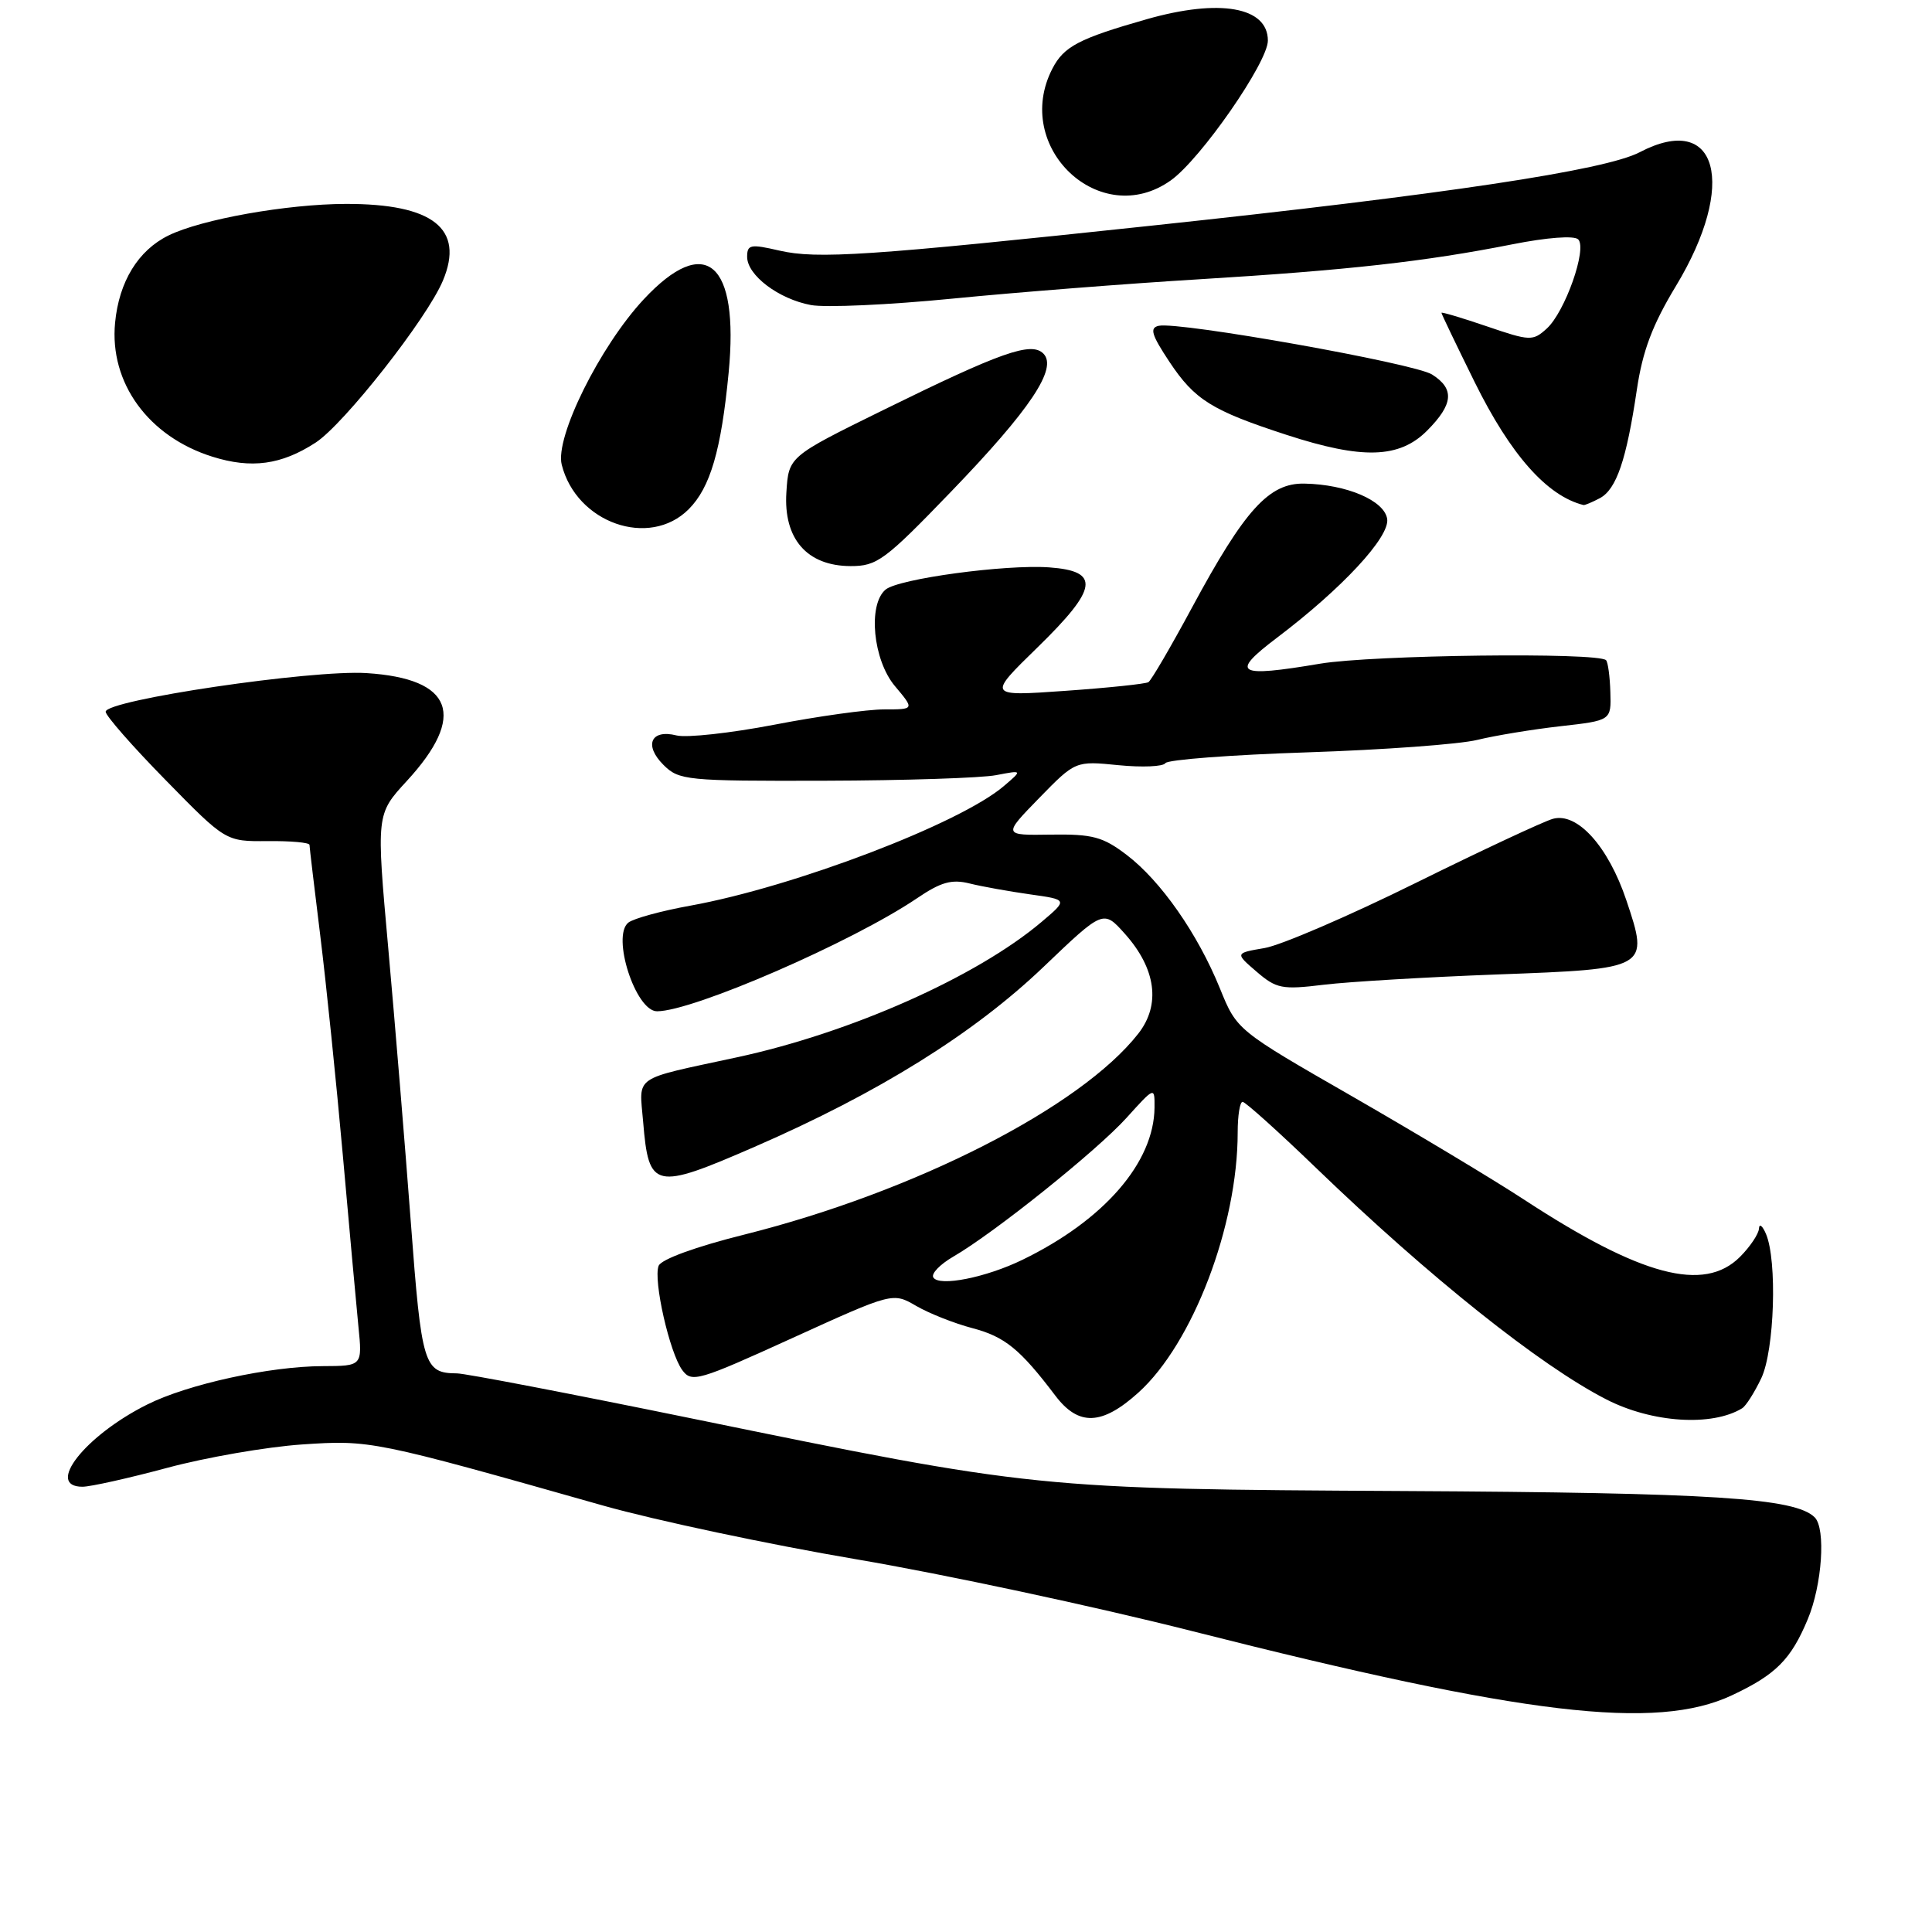 <?xml version="1.0" encoding="UTF-8" standalone="no"?>
<!DOCTYPE svg PUBLIC "-//W3C//DTD SVG 1.1//EN" "http://www.w3.org/Graphics/SVG/1.1/DTD/svg11.dtd" >
<svg xmlns="http://www.w3.org/2000/svg" xmlns:xlink="http://www.w3.org/1999/xlink" version="1.1" viewBox="0 0 256 256">
 <g >
 <path fill="currentColor"
d=" M 229.50 224.63 C 235.31 221.90 237.31 219.90 239.54 214.55 C 241.44 210.01 241.95 202.55 240.46 201.06 C 237.89 198.49 227.01 197.79 186.00 197.57 C 137.30 197.30 137.22 197.29 91.55 187.93 C 75.62 184.67 61.67 181.99 60.55 181.98 C 56.16 181.95 55.86 180.95 54.43 161.88 C 53.67 151.77 52.33 135.49 51.45 125.69 C 49.85 107.89 49.85 107.89 53.89 103.50 C 61.87 94.84 60.05 89.92 48.58 89.19 C 41.30 88.72 14.00 92.76 14.00 94.31 C 14.00 94.83 17.58 98.92 21.96 103.38 C 29.91 111.50 29.91 111.50 35.46 111.45 C 38.51 111.42 41.00 111.64 41.01 111.95 C 41.01 112.25 41.66 117.67 42.44 124.00 C 43.22 130.32 44.56 143.38 45.42 153.00 C 46.27 162.62 47.21 172.86 47.49 175.75 C 48.02 181.00 48.02 181.00 42.76 181.02 C 35.74 181.04 24.89 183.41 19.50 186.11 C 11.28 190.21 5.94 197.00 10.93 197.00 C 11.99 197.00 17.05 195.87 22.18 194.49 C 27.31 193.11 35.33 191.72 40.00 191.40 C 49.09 190.79 49.44 190.86 80.00 199.52 C 86.88 201.46 101.95 204.66 113.50 206.62 C 125.05 208.58 145.07 212.86 158.00 216.14 C 201.99 227.29 219.44 229.36 229.50 224.63 Z  M 230.85 186.60 C 231.35 186.29 232.49 184.49 233.38 182.62 C 235.13 178.93 235.51 167.03 234.00 163.50 C 233.53 162.40 233.11 162.08 233.07 162.80 C 233.03 163.51 231.90 165.20 230.55 166.55 C 225.79 171.30 217.47 169.10 202.00 158.99 C 197.88 156.29 187.61 150.13 179.20 145.29 C 163.89 136.50 163.89 136.50 161.65 130.98 C 158.70 123.72 153.82 116.73 149.29 113.28 C 146.14 110.88 144.78 110.51 139.26 110.59 C 132.88 110.69 132.88 110.69 137.69 105.75 C 142.50 100.82 142.50 100.82 148.20 101.39 C 151.34 101.70 154.14 101.58 154.42 101.12 C 154.71 100.66 163.17 100.02 173.22 99.69 C 183.27 99.36 193.41 98.62 195.75 98.04 C 198.08 97.47 203.03 96.65 206.75 96.23 C 213.50 95.47 213.50 95.47 213.38 91.70 C 213.32 89.63 213.06 87.73 212.81 87.48 C 211.75 86.41 181.87 86.78 174.93 87.94 C 163.85 89.81 162.93 89.25 169.21 84.50 C 177.83 77.98 184.16 71.16 183.81 68.77 C 183.45 66.33 178.46 64.19 172.85 64.08 C 168.16 63.98 164.95 67.51 157.96 80.48 C 155.14 85.71 152.54 90.17 152.17 90.39 C 151.80 90.62 146.85 91.14 141.16 91.54 C 130.82 92.27 130.82 92.27 137.51 85.75 C 145.51 77.94 145.83 75.67 139.02 75.18 C 133.20 74.77 119.09 76.68 117.35 78.12 C 114.97 80.10 115.67 87.46 118.59 90.92 C 121.18 94.00 121.18 94.00 117.14 94.00 C 114.92 94.00 108.37 94.91 102.59 96.03 C 96.81 97.14 90.98 97.78 89.65 97.45 C 86.25 96.59 85.29 98.74 87.91 101.35 C 89.97 103.40 90.92 103.50 109.29 103.45 C 119.85 103.42 130.07 103.09 132.00 102.71 C 135.50 102.04 135.50 102.04 133.00 104.17 C 127.18 109.14 105.23 117.51 91.50 120.00 C 87.65 120.69 83.94 121.71 83.26 122.25 C 81.00 124.04 84.22 134.00 87.06 134.00 C 91.83 134.00 112.94 124.82 121.50 119.03 C 124.68 116.87 126.11 116.47 128.50 117.07 C 130.15 117.48 133.75 118.12 136.50 118.51 C 141.50 119.21 141.50 119.21 138.00 122.17 C 129.40 129.44 112.72 136.86 97.60 140.11 C 83.65 143.12 84.70 142.40 85.22 148.65 C 85.96 157.58 86.69 157.75 99.99 151.96 C 116.38 144.83 129.02 136.96 138.26 128.13 C 146.20 120.54 146.20 120.54 149.05 123.73 C 153.18 128.35 153.83 133.13 150.83 136.96 C 143.19 146.72 121.23 157.92 98.66 163.58 C 92.17 165.20 87.60 166.87 87.27 167.73 C 86.54 169.63 88.72 179.24 90.40 181.54 C 91.65 183.24 92.52 182.98 105.01 177.29 C 118.30 171.24 118.30 171.24 121.40 173.04 C 123.10 174.03 126.46 175.36 128.86 175.99 C 133.15 177.12 135.17 178.77 139.83 184.92 C 142.91 189.00 146.01 188.89 150.85 184.52 C 158.05 178.01 164.00 162.42 164.00 150.04 C 164.00 147.82 164.29 146.00 164.65 146.00 C 165.01 146.00 169.40 149.95 174.40 154.77 C 189.40 169.23 204.09 180.95 212.83 185.42 C 218.89 188.54 226.87 189.05 230.85 186.60 Z  M 198.39 129.12 C 218.48 128.38 218.54 128.35 215.50 119.29 C 213.10 112.14 208.99 107.59 205.76 108.50 C 204.52 108.85 196.30 112.69 187.50 117.04 C 178.70 121.39 169.73 125.25 167.57 125.62 C 163.64 126.29 163.64 126.29 166.50 128.75 C 169.13 131.01 169.87 131.16 175.43 130.48 C 178.77 130.08 189.10 129.47 198.39 129.12 Z  M 126.01 65.16 C 136.53 54.25 140.18 48.78 138.25 46.85 C 136.64 45.24 132.65 46.65 117.00 54.35 C 104.50 60.50 104.50 60.50 104.20 65.24 C 103.80 71.40 106.93 74.99 112.70 75.01 C 116.21 75.02 117.24 74.26 126.01 65.16 Z  M 91.25 67.48 C 94.12 64.61 95.56 59.67 96.55 49.37 C 97.96 34.73 93.48 30.88 85.29 39.67 C 79.49 45.90 73.52 57.94 74.43 61.57 C 76.37 69.30 86.04 72.69 91.25 67.48 Z  M 211.99 66.01 C 214.19 64.83 215.51 60.95 216.89 51.64 C 217.65 46.51 218.95 43.05 222.08 37.88 C 230.23 24.39 227.61 14.76 217.27 20.17 C 212.69 22.57 191.45 25.76 152.50 29.91 C 115.11 33.90 108.26 34.36 103.25 33.20 C 99.45 32.32 99.00 32.40 99.00 34.03 C 99.00 36.47 103.17 39.62 107.45 40.42 C 109.35 40.78 117.79 40.40 126.20 39.57 C 134.62 38.74 149.38 37.58 159.00 37.00 C 178.62 35.80 188.83 34.66 200.36 32.38 C 204.98 31.46 208.59 31.19 209.12 31.72 C 210.34 32.94 207.37 41.35 204.95 43.54 C 203.11 45.21 202.74 45.20 197.01 43.24 C 193.70 42.11 191.00 41.31 191.00 41.45 C 191.00 41.60 192.98 45.72 195.39 50.61 C 200.15 60.25 204.98 65.71 209.82 66.92 C 209.99 66.96 210.97 66.55 211.99 66.01 Z  M 41.82 58.65 C 45.58 56.21 56.59 42.20 58.69 37.18 C 61.58 30.30 57.38 26.99 45.80 27.02 C 38.03 27.04 26.71 29.05 22.33 31.20 C 18.31 33.17 15.77 37.31 15.25 42.76 C 14.48 50.72 19.66 57.85 28.13 60.51 C 33.30 62.14 37.28 61.60 41.82 58.65 Z  M 189.08 57.08 C 192.58 53.57 192.77 51.53 189.75 49.62 C 187.41 48.14 156.25 42.59 153.54 43.17 C 152.30 43.44 152.58 44.36 154.96 47.95 C 158.30 52.98 160.57 54.40 170.50 57.63 C 180.52 60.89 185.41 60.75 189.08 57.08 Z  M 155.14 23.90 C 159.10 21.08 168.00 8.26 168.00 5.38 C 168.00 0.91 161.61 -0.21 151.93 2.55 C 142.96 5.11 140.97 6.15 139.45 9.09 C 134.07 19.50 145.79 30.56 155.14 23.90 Z  M 123.67 169.27 C 123.36 168.77 124.55 167.54 126.30 166.52 C 131.69 163.41 145.33 152.48 149.27 148.12 C 153.00 143.99 153.00 143.99 152.98 146.75 C 152.92 154.03 146.30 161.67 135.50 166.92 C 130.66 169.28 124.44 170.52 123.67 169.27 Z "/>
</g>
</svg>
